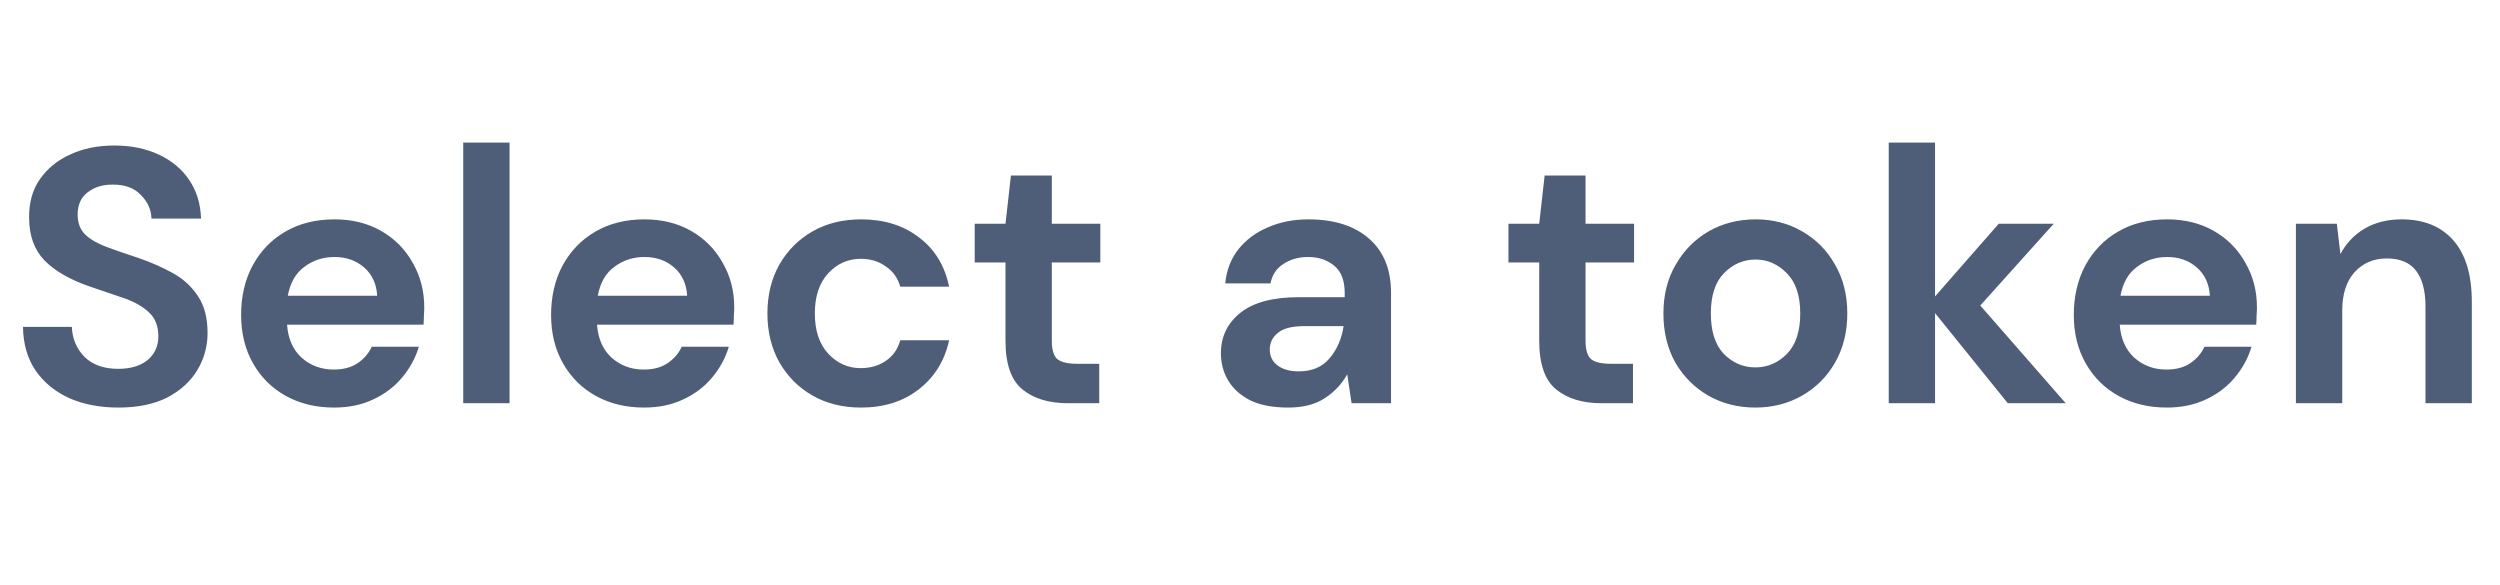 <svg width="124" height="29" viewBox="0 0 124 29" fill="none" xmlns="http://www.w3.org/2000/svg">
<path d="M5.879 20.215C4.958 20.215 4.144 20.06 3.438 19.749C2.731 19.425 2.175 18.971 1.768 18.384C1.361 17.786 1.152 17.062 1.14 16.212H3.563C3.587 16.799 3.797 17.295 4.192 17.702C4.599 18.097 5.155 18.294 5.861 18.294C6.472 18.294 6.956 18.151 7.315 17.864C7.674 17.564 7.854 17.169 7.854 16.679C7.854 16.164 7.692 15.763 7.369 15.476C7.058 15.189 6.639 14.955 6.113 14.776C5.586 14.596 5.023 14.405 4.425 14.201C3.456 13.866 2.714 13.435 2.199 12.909C1.696 12.382 1.445 11.682 1.445 10.808C1.433 10.066 1.606 9.432 1.966 8.905C2.337 8.367 2.839 7.954 3.474 7.667C4.108 7.368 4.838 7.218 5.664 7.218C6.501 7.218 7.238 7.368 7.872 7.667C8.518 7.966 9.021 8.385 9.38 8.923C9.751 9.462 9.948 10.102 9.972 10.844H7.513C7.501 10.402 7.327 10.012 6.992 9.677C6.669 9.33 6.214 9.157 5.628 9.157C5.125 9.145 4.7 9.27 4.353 9.534C4.018 9.785 3.851 10.156 3.851 10.647C3.851 11.066 3.982 11.401 4.245 11.652C4.509 11.892 4.868 12.095 5.323 12.262C5.777 12.43 6.298 12.61 6.884 12.801C7.507 13.017 8.075 13.268 8.59 13.555C9.105 13.842 9.517 14.225 9.829 14.704C10.14 15.171 10.295 15.775 10.295 16.517C10.295 17.175 10.128 17.786 9.793 18.348C9.458 18.911 8.961 19.366 8.303 19.713C7.644 20.048 6.837 20.215 5.879 20.215ZM16.573 20.215C15.675 20.215 14.88 20.024 14.185 19.641C13.491 19.258 12.947 18.719 12.552 18.025C12.157 17.331 11.959 16.529 11.959 15.62C11.959 14.698 12.151 13.878 12.534 13.16C12.929 12.442 13.467 11.886 14.149 11.491C14.844 11.084 15.657 10.88 16.591 10.88C17.465 10.88 18.236 11.072 18.907 11.455C19.577 11.838 20.098 12.364 20.469 13.034C20.852 13.693 21.043 14.429 21.043 15.243C21.043 15.374 21.037 15.512 21.025 15.655C21.025 15.799 21.019 15.949 21.007 16.104H14.239C14.287 16.799 14.526 17.343 14.957 17.738C15.4 18.133 15.933 18.33 16.555 18.33C17.022 18.33 17.411 18.229 17.722 18.025C18.045 17.81 18.284 17.535 18.44 17.199H20.774C20.606 17.762 20.325 18.277 19.93 18.743C19.547 19.198 19.068 19.557 18.494 19.82C17.931 20.084 17.291 20.215 16.573 20.215ZM16.591 12.747C16.028 12.747 15.532 12.909 15.101 13.232C14.67 13.543 14.395 14.022 14.275 14.668H18.709C18.673 14.082 18.458 13.615 18.063 13.268C17.668 12.921 17.177 12.747 16.591 12.747ZM22.976 20V7.074H25.274V20H22.976ZM31.948 20.215C31.05 20.215 30.255 20.024 29.561 19.641C28.866 19.258 28.322 18.719 27.927 18.025C27.532 17.331 27.334 16.529 27.334 15.62C27.334 14.698 27.526 13.878 27.909 13.16C28.304 12.442 28.842 11.886 29.525 11.491C30.219 11.084 31.033 10.88 31.966 10.88C32.84 10.88 33.612 11.072 34.282 11.455C34.952 11.838 35.473 12.364 35.844 13.034C36.227 13.693 36.418 14.429 36.418 15.243C36.418 15.374 36.412 15.512 36.4 15.655C36.4 15.799 36.394 15.949 36.382 16.104H29.614C29.662 16.799 29.902 17.343 30.332 17.738C30.775 18.133 31.308 18.33 31.93 18.33C32.397 18.33 32.786 18.229 33.097 18.025C33.42 17.81 33.66 17.535 33.815 17.199H36.149C35.981 17.762 35.7 18.277 35.305 18.743C34.922 19.198 34.444 19.557 33.869 19.82C33.306 20.084 32.666 20.215 31.948 20.215ZM31.966 12.747C31.404 12.747 30.907 12.909 30.476 13.232C30.045 13.543 29.77 14.022 29.65 14.668H34.084C34.049 14.082 33.833 13.615 33.438 13.268C33.043 12.921 32.553 12.747 31.966 12.747ZM42.713 20.215C41.804 20.215 41.002 20.018 40.308 19.623C39.614 19.228 39.063 18.677 38.656 17.971C38.261 17.265 38.064 16.457 38.064 15.548C38.064 14.638 38.261 13.83 38.656 13.124C39.063 12.418 39.614 11.868 40.308 11.473C41.002 11.078 41.804 10.88 42.713 10.88C43.85 10.88 44.808 11.179 45.586 11.778C46.364 12.364 46.86 13.178 47.076 14.219H44.652C44.532 13.789 44.293 13.453 43.934 13.214C43.587 12.963 43.174 12.837 42.695 12.837C42.061 12.837 41.523 13.076 41.08 13.555C40.637 14.034 40.416 14.698 40.416 15.548C40.416 16.398 40.637 17.062 41.08 17.541C41.523 18.019 42.061 18.259 42.695 18.259C43.174 18.259 43.587 18.139 43.934 17.9C44.293 17.66 44.532 17.319 44.652 16.876H47.076C46.86 17.882 46.364 18.689 45.586 19.3C44.808 19.91 43.85 20.215 42.713 20.215ZM52.96 20C52.027 20 51.279 19.773 50.716 19.318C50.154 18.863 49.872 18.055 49.872 16.894V13.017H48.346V11.096H49.872L50.142 8.708H52.17V11.096H54.576V13.017H52.17V16.912C52.17 17.343 52.26 17.642 52.44 17.81C52.631 17.965 52.954 18.043 53.409 18.043H54.522V20H52.96ZM63.896 20.215C63.13 20.215 62.502 20.096 62.011 19.856C61.521 19.605 61.156 19.276 60.916 18.869C60.677 18.462 60.557 18.013 60.557 17.523C60.557 16.697 60.88 16.027 61.527 15.512C62.173 14.997 63.142 14.74 64.435 14.74H66.697V14.524C66.697 13.914 66.523 13.465 66.176 13.178C65.829 12.891 65.398 12.747 64.884 12.747C64.417 12.747 64.01 12.861 63.663 13.088C63.316 13.304 63.1 13.627 63.017 14.058H60.773C60.832 13.412 61.048 12.849 61.419 12.37C61.802 11.892 62.292 11.527 62.891 11.275C63.489 11.012 64.16 10.88 64.902 10.88C66.17 10.88 67.17 11.197 67.9 11.832C68.63 12.466 68.995 13.364 68.995 14.524V20H67.038L66.823 18.564C66.559 19.043 66.188 19.438 65.71 19.749C65.243 20.06 64.638 20.215 63.896 20.215ZM64.417 18.42C65.075 18.42 65.584 18.205 65.943 17.774C66.314 17.343 66.547 16.811 66.643 16.176H64.686C64.076 16.176 63.639 16.29 63.376 16.517C63.112 16.733 62.981 17.002 62.981 17.325C62.981 17.672 63.112 17.942 63.376 18.133C63.639 18.324 63.986 18.42 64.417 18.42ZM79.433 20C78.499 20 77.751 19.773 77.189 19.318C76.626 18.863 76.345 18.055 76.345 16.894V13.017H74.819V11.096H76.345L76.614 8.708H78.643V11.096H81.049V13.017H78.643V16.912C78.643 17.343 78.733 17.642 78.912 17.81C79.104 17.965 79.427 18.043 79.882 18.043H80.995V20H79.433ZM87.066 20.215C86.204 20.215 85.427 20.018 84.732 19.623C84.05 19.228 83.506 18.683 83.099 17.989C82.704 17.283 82.506 16.469 82.506 15.548C82.506 14.626 82.71 13.818 83.117 13.124C83.524 12.418 84.068 11.868 84.75 11.473C85.445 11.078 86.222 10.88 87.084 10.88C87.934 10.88 88.7 11.078 89.382 11.473C90.076 11.868 90.621 12.418 91.016 13.124C91.423 13.818 91.626 14.626 91.626 15.548C91.626 16.469 91.423 17.283 91.016 17.989C90.621 18.683 90.076 19.228 89.382 19.623C88.688 20.018 87.916 20.215 87.066 20.215ZM87.066 18.223C87.665 18.223 88.185 18.001 88.628 17.558C89.071 17.104 89.292 16.433 89.292 15.548C89.292 14.662 89.071 13.998 88.628 13.555C88.185 13.1 87.671 12.873 87.084 12.873C86.474 12.873 85.947 13.1 85.504 13.555C85.073 13.998 84.858 14.662 84.858 15.548C84.858 16.433 85.073 17.104 85.504 17.558C85.947 18.001 86.468 18.223 87.066 18.223ZM93.681 20V7.074H95.978V14.704L99.138 11.096H101.867L98.222 15.153L102.459 20H99.587L95.978 15.53V20H93.681ZM107.474 20.215C106.577 20.215 105.781 20.024 105.087 19.641C104.392 19.258 103.848 18.719 103.453 18.025C103.058 17.331 102.86 16.529 102.86 15.62C102.86 14.698 103.052 13.878 103.435 13.16C103.83 12.442 104.368 11.886 105.051 11.491C105.745 11.084 106.559 10.88 107.492 10.88C108.366 10.88 109.138 11.072 109.808 11.455C110.478 11.838 110.999 12.364 111.37 13.034C111.753 13.693 111.944 14.429 111.944 15.243C111.944 15.374 111.938 15.512 111.926 15.655C111.926 15.799 111.92 15.949 111.908 16.104H105.14C105.188 16.799 105.428 17.343 105.858 17.738C106.301 18.133 106.834 18.33 107.456 18.33C107.923 18.33 108.312 18.229 108.623 18.025C108.946 17.81 109.186 17.535 109.341 17.199H111.675C111.507 17.762 111.226 18.277 110.831 18.743C110.448 19.198 109.97 19.557 109.395 19.82C108.833 20.084 108.192 20.215 107.474 20.215ZM107.492 12.747C106.93 12.747 106.433 12.909 106.002 13.232C105.571 13.543 105.296 14.022 105.176 14.668H109.61C109.575 14.082 109.359 13.615 108.964 13.268C108.569 12.921 108.079 12.747 107.492 12.747ZM113.877 20V11.096H115.906L116.085 12.604C116.36 12.077 116.755 11.658 117.27 11.347C117.797 11.036 118.413 10.88 119.119 10.88C120.22 10.88 121.076 11.227 121.686 11.921C122.297 12.616 122.602 13.633 122.602 14.973V20H120.304V15.189C120.304 14.423 120.148 13.836 119.837 13.429C119.526 13.023 119.041 12.819 118.383 12.819C117.737 12.819 117.204 13.046 116.785 13.501C116.378 13.956 116.175 14.59 116.175 15.404V20H113.877Z" fill="#4E5D78"/>
</svg>
